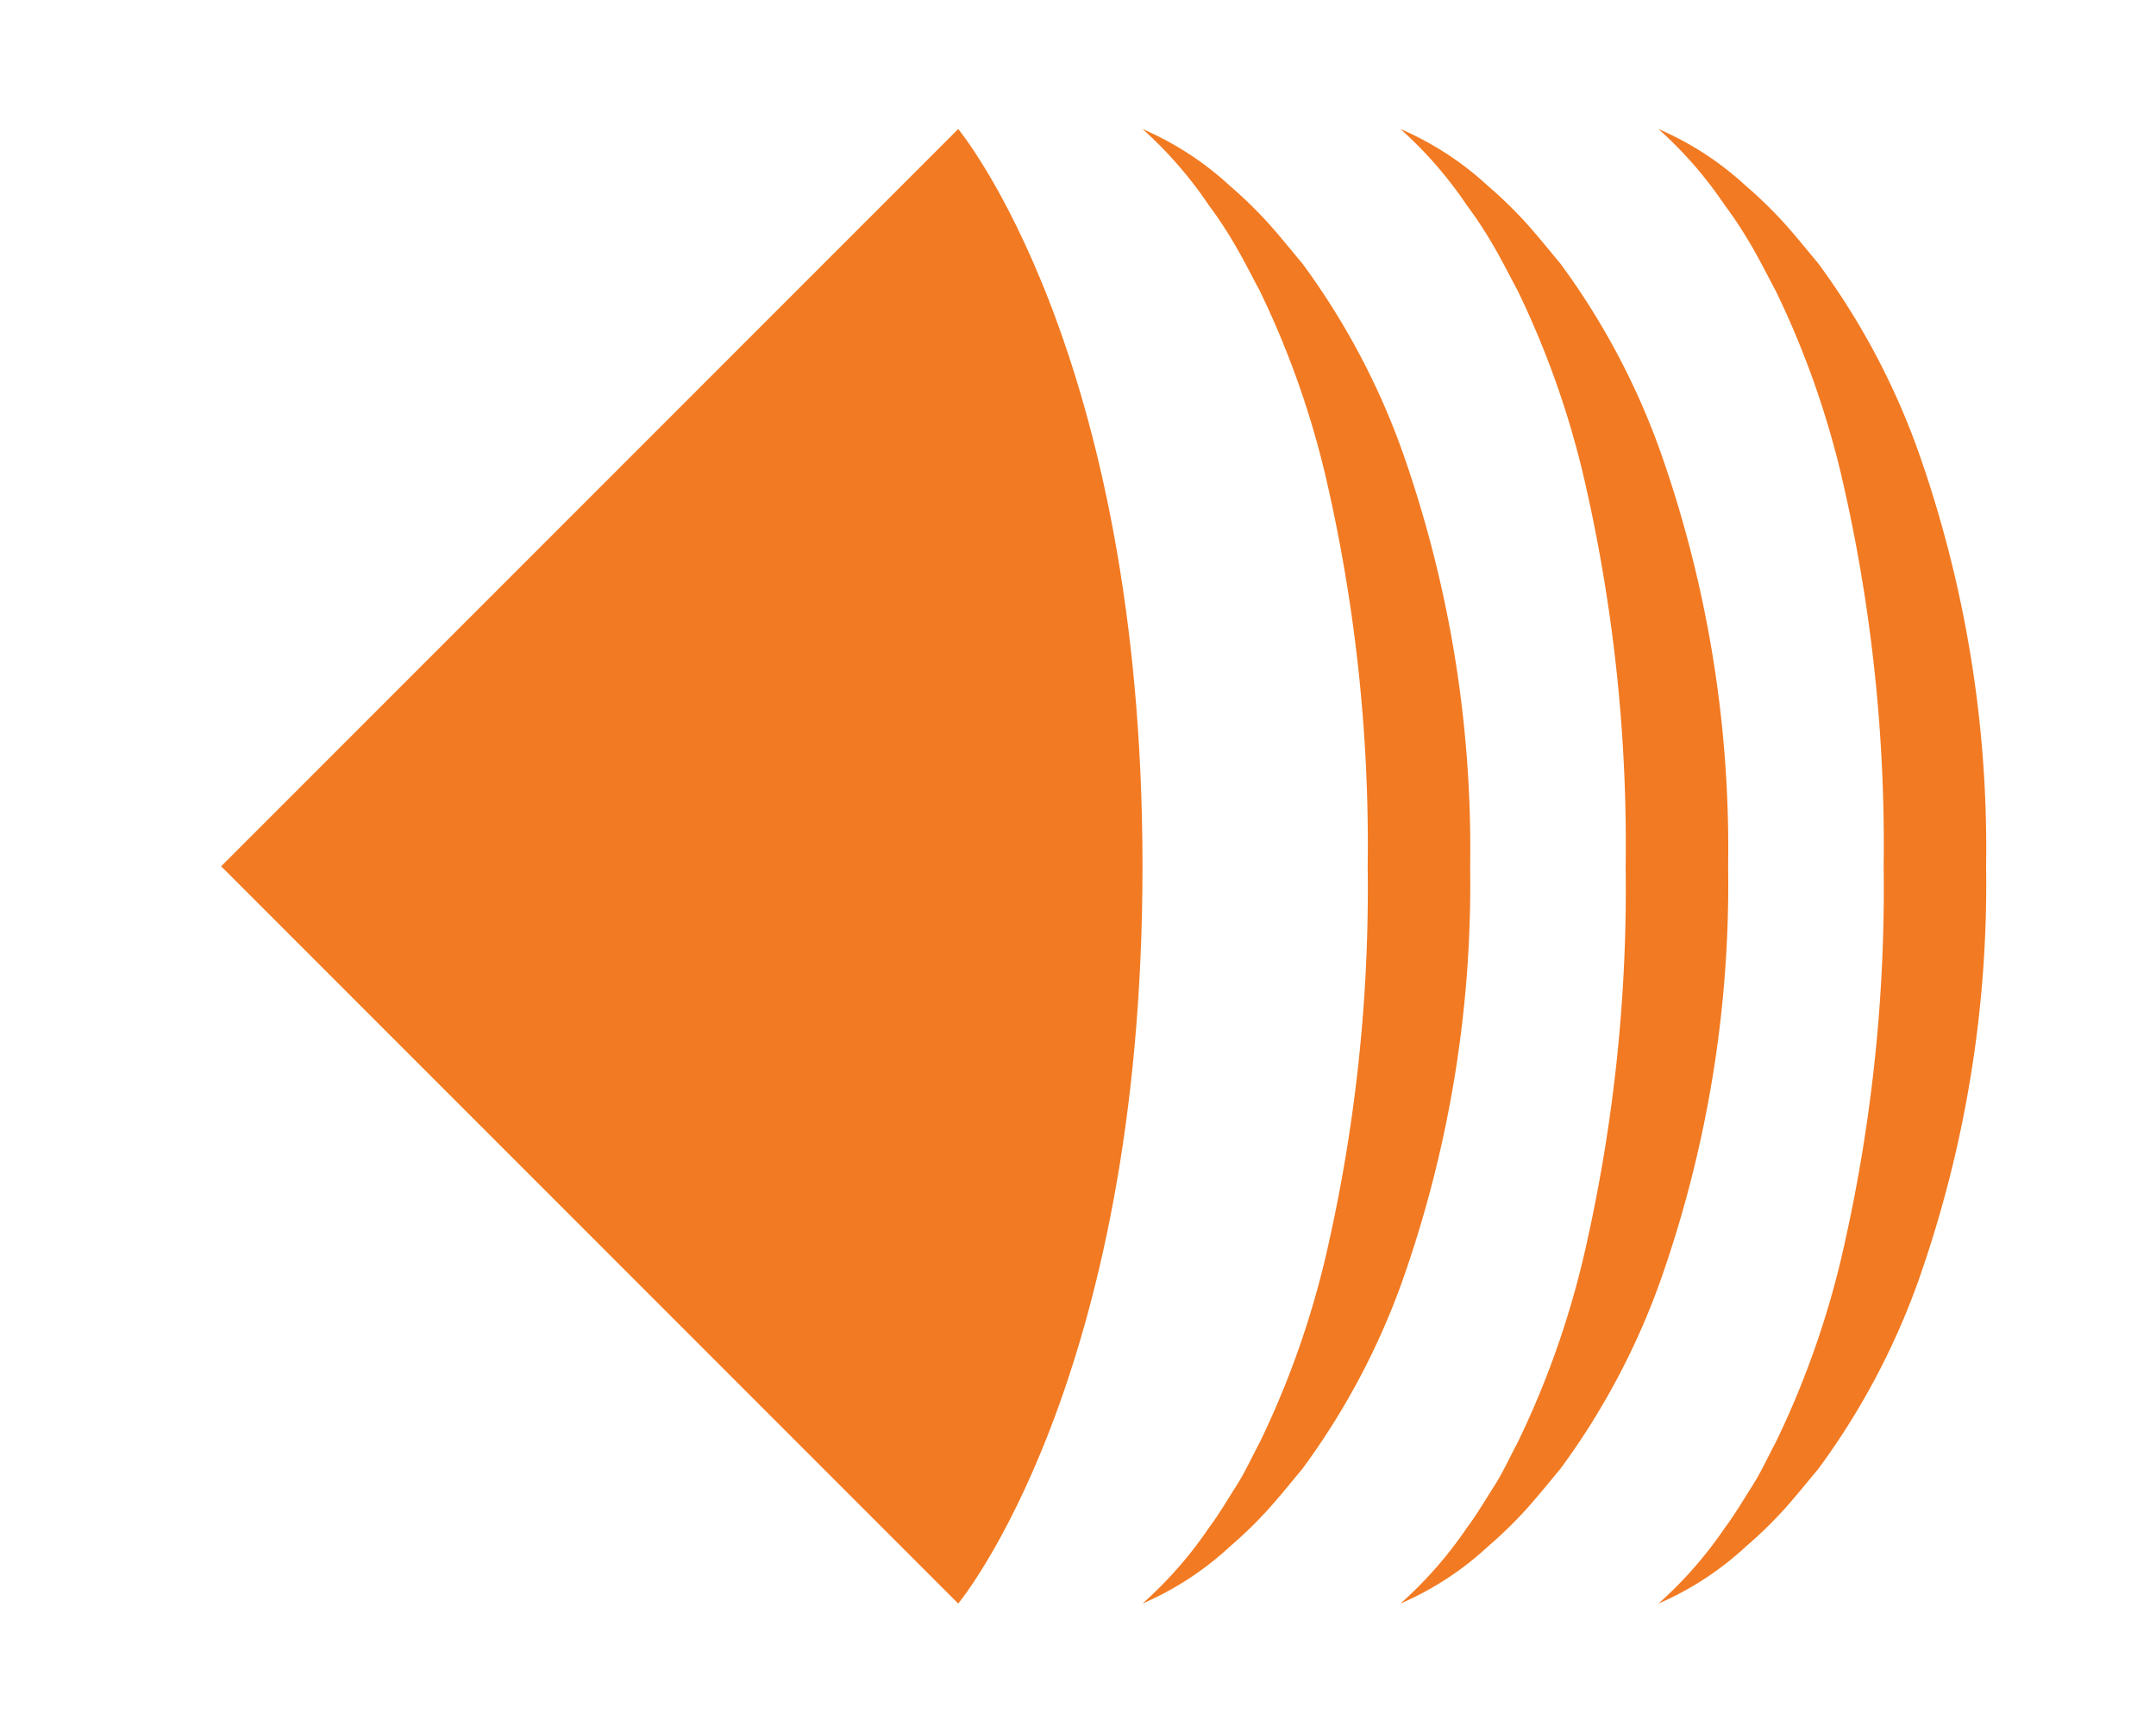 <svg id="Layer_1" data-name="Layer 1" xmlns="http://www.w3.org/2000/svg" viewBox="0 0 117 93"><defs><style>.cls-1{fill:#f27a22;}</style></defs><title>icon</title><path class="cls-1" d="M52,7,12,47,52,87S62,75,62,47,52,7,52,7Z"/><path class="cls-1" d="M62,7a16.74,16.74,0,0,1,4.75,3.09,23,23,0,0,1,2.06,2c.64.71,1.24,1.46,1.86,2.2a39.63,39.63,0,0,1,5.42,10.17A64.63,64.63,0,0,1,79.78,47a64.63,64.63,0,0,1-3.69,22.53A39.63,39.63,0,0,1,70.67,79.7c-.62.74-1.22,1.49-1.86,2.2a23,23,0,0,1-2.06,2A16.74,16.74,0,0,1,62,87a22,22,0,0,0,3.61-4.12c.54-.72,1-1.51,1.48-2.26s.85-1.58,1.27-2.36a48.7,48.7,0,0,0,3.56-10A88.07,88.07,0,0,0,74.22,47a88.07,88.07,0,0,0-2.3-21.23,48.7,48.7,0,0,0-3.56-10c-.42-.78-.82-1.58-1.27-2.36s-.94-1.54-1.48-2.26A22,22,0,0,0,62,7Z"/><path class="cls-1" d="M76,7a16.74,16.74,0,0,1,4.75,3.09,23,23,0,0,1,2.06,2c.64.71,1.24,1.46,1.86,2.2a39.63,39.63,0,0,1,5.42,10.17A64.63,64.63,0,0,1,93.78,47a64.63,64.63,0,0,1-3.69,22.53A39.63,39.63,0,0,1,84.67,79.7c-.62.74-1.22,1.49-1.86,2.2a23,23,0,0,1-2.06,2A16.74,16.74,0,0,1,76,87a22,22,0,0,0,3.61-4.12c.54-.72,1-1.51,1.48-2.26s.85-1.58,1.27-2.36a48.7,48.7,0,0,0,3.56-10A88.07,88.07,0,0,0,88.22,47a88.07,88.07,0,0,0-2.3-21.23,48.7,48.7,0,0,0-3.56-10c-.42-.78-.82-1.58-1.27-2.36s-.94-1.54-1.48-2.26A22,22,0,0,0,76,7Z"/><path class="cls-1" d="M90,7a16.74,16.74,0,0,1,4.75,3.09,23,23,0,0,1,2.06,2c.64.71,1.24,1.46,1.86,2.2a39.63,39.63,0,0,1,5.42,10.17A64.63,64.63,0,0,1,107.78,47a64.63,64.63,0,0,1-3.69,22.53A39.63,39.63,0,0,1,98.67,79.7c-.62.74-1.22,1.49-1.86,2.2a23,23,0,0,1-2.06,2A16.74,16.74,0,0,1,90,87a22,22,0,0,0,3.61-4.12c.54-.72,1-1.51,1.48-2.26s.85-1.58,1.27-2.36a48.7,48.7,0,0,0,3.56-10A88.07,88.07,0,0,0,102.22,47a88.07,88.07,0,0,0-2.3-21.23,48.7,48.7,0,0,0-3.56-10c-.42-.78-.82-1.58-1.27-2.36s-.94-1.54-1.48-2.26A22,22,0,0,0,90,7Z"/></svg>
